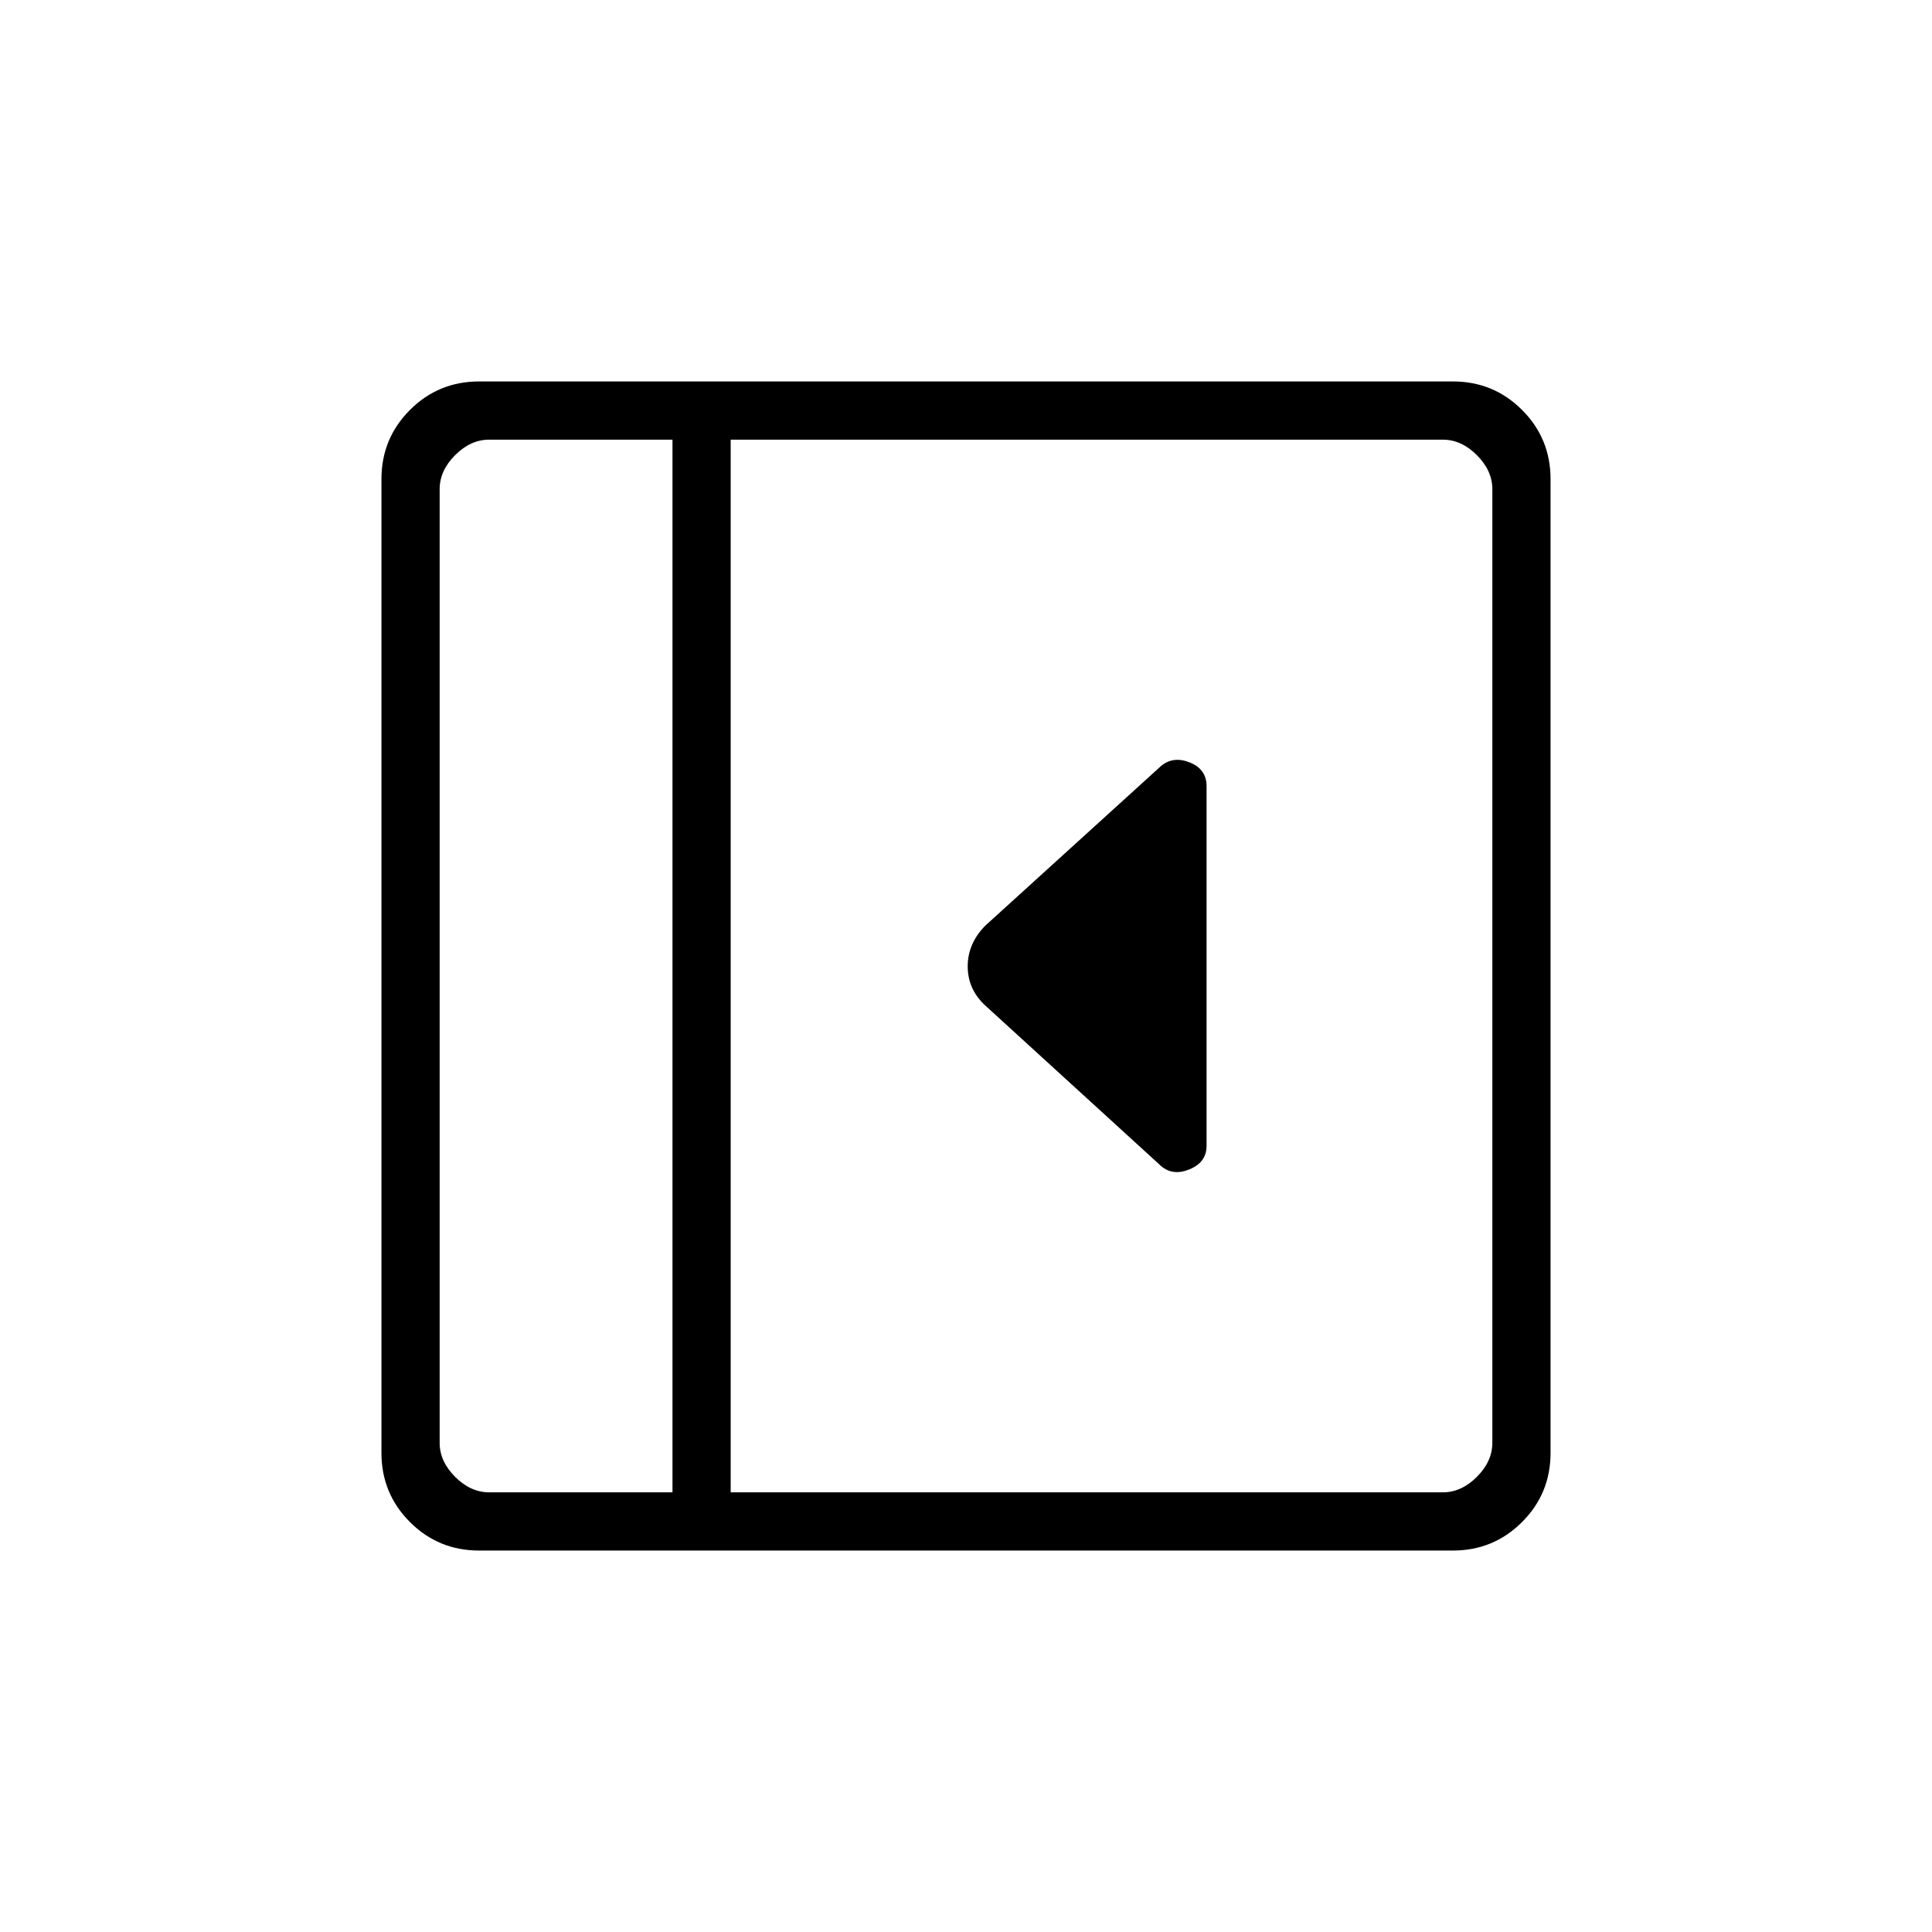 <svg xmlns="http://www.w3.org/2000/svg" height="20" viewBox="0 96 960 960" width="20"><path d="M599.539 665.308V486.692q0-8.455-8.27-11.804-8.269-3.35-14.346 1.727l-87.327 79.328q-8.75 8.861-8.75 20.204t8.577 19.353l87.5 79.885q5.901 5.077 14.258 1.602 8.358-3.474 8.358-11.679ZM238.077 866.462q-20.215 0-34.377-14.162-14.162-14.162-14.162-34.377V334.077q0-20.215 14.162-34.377 14.162-14.162 34.377-14.162h483.846q20.215 0 34.377 14.162 14.162 14.162 14.162 34.377v483.846q0 20.215-14.162 34.377-14.162 14.162-34.377 14.162H238.077Zm96.077-28.924V314.462h-91.077q-9.231 0-16.923 7.692-7.692 7.692-7.692 16.923v473.846q0 9.231 7.692 16.923 7.692 7.692 16.923 7.692h91.077Zm28.923 0h353.846q9.231 0 16.923-7.692 7.692-7.692 7.692-16.923V339.077q0-9.231-7.692-16.923-7.692-7.692-16.923-7.692H363.077v523.076Zm-28.923 0H218.462h115.692Z"/></svg>
